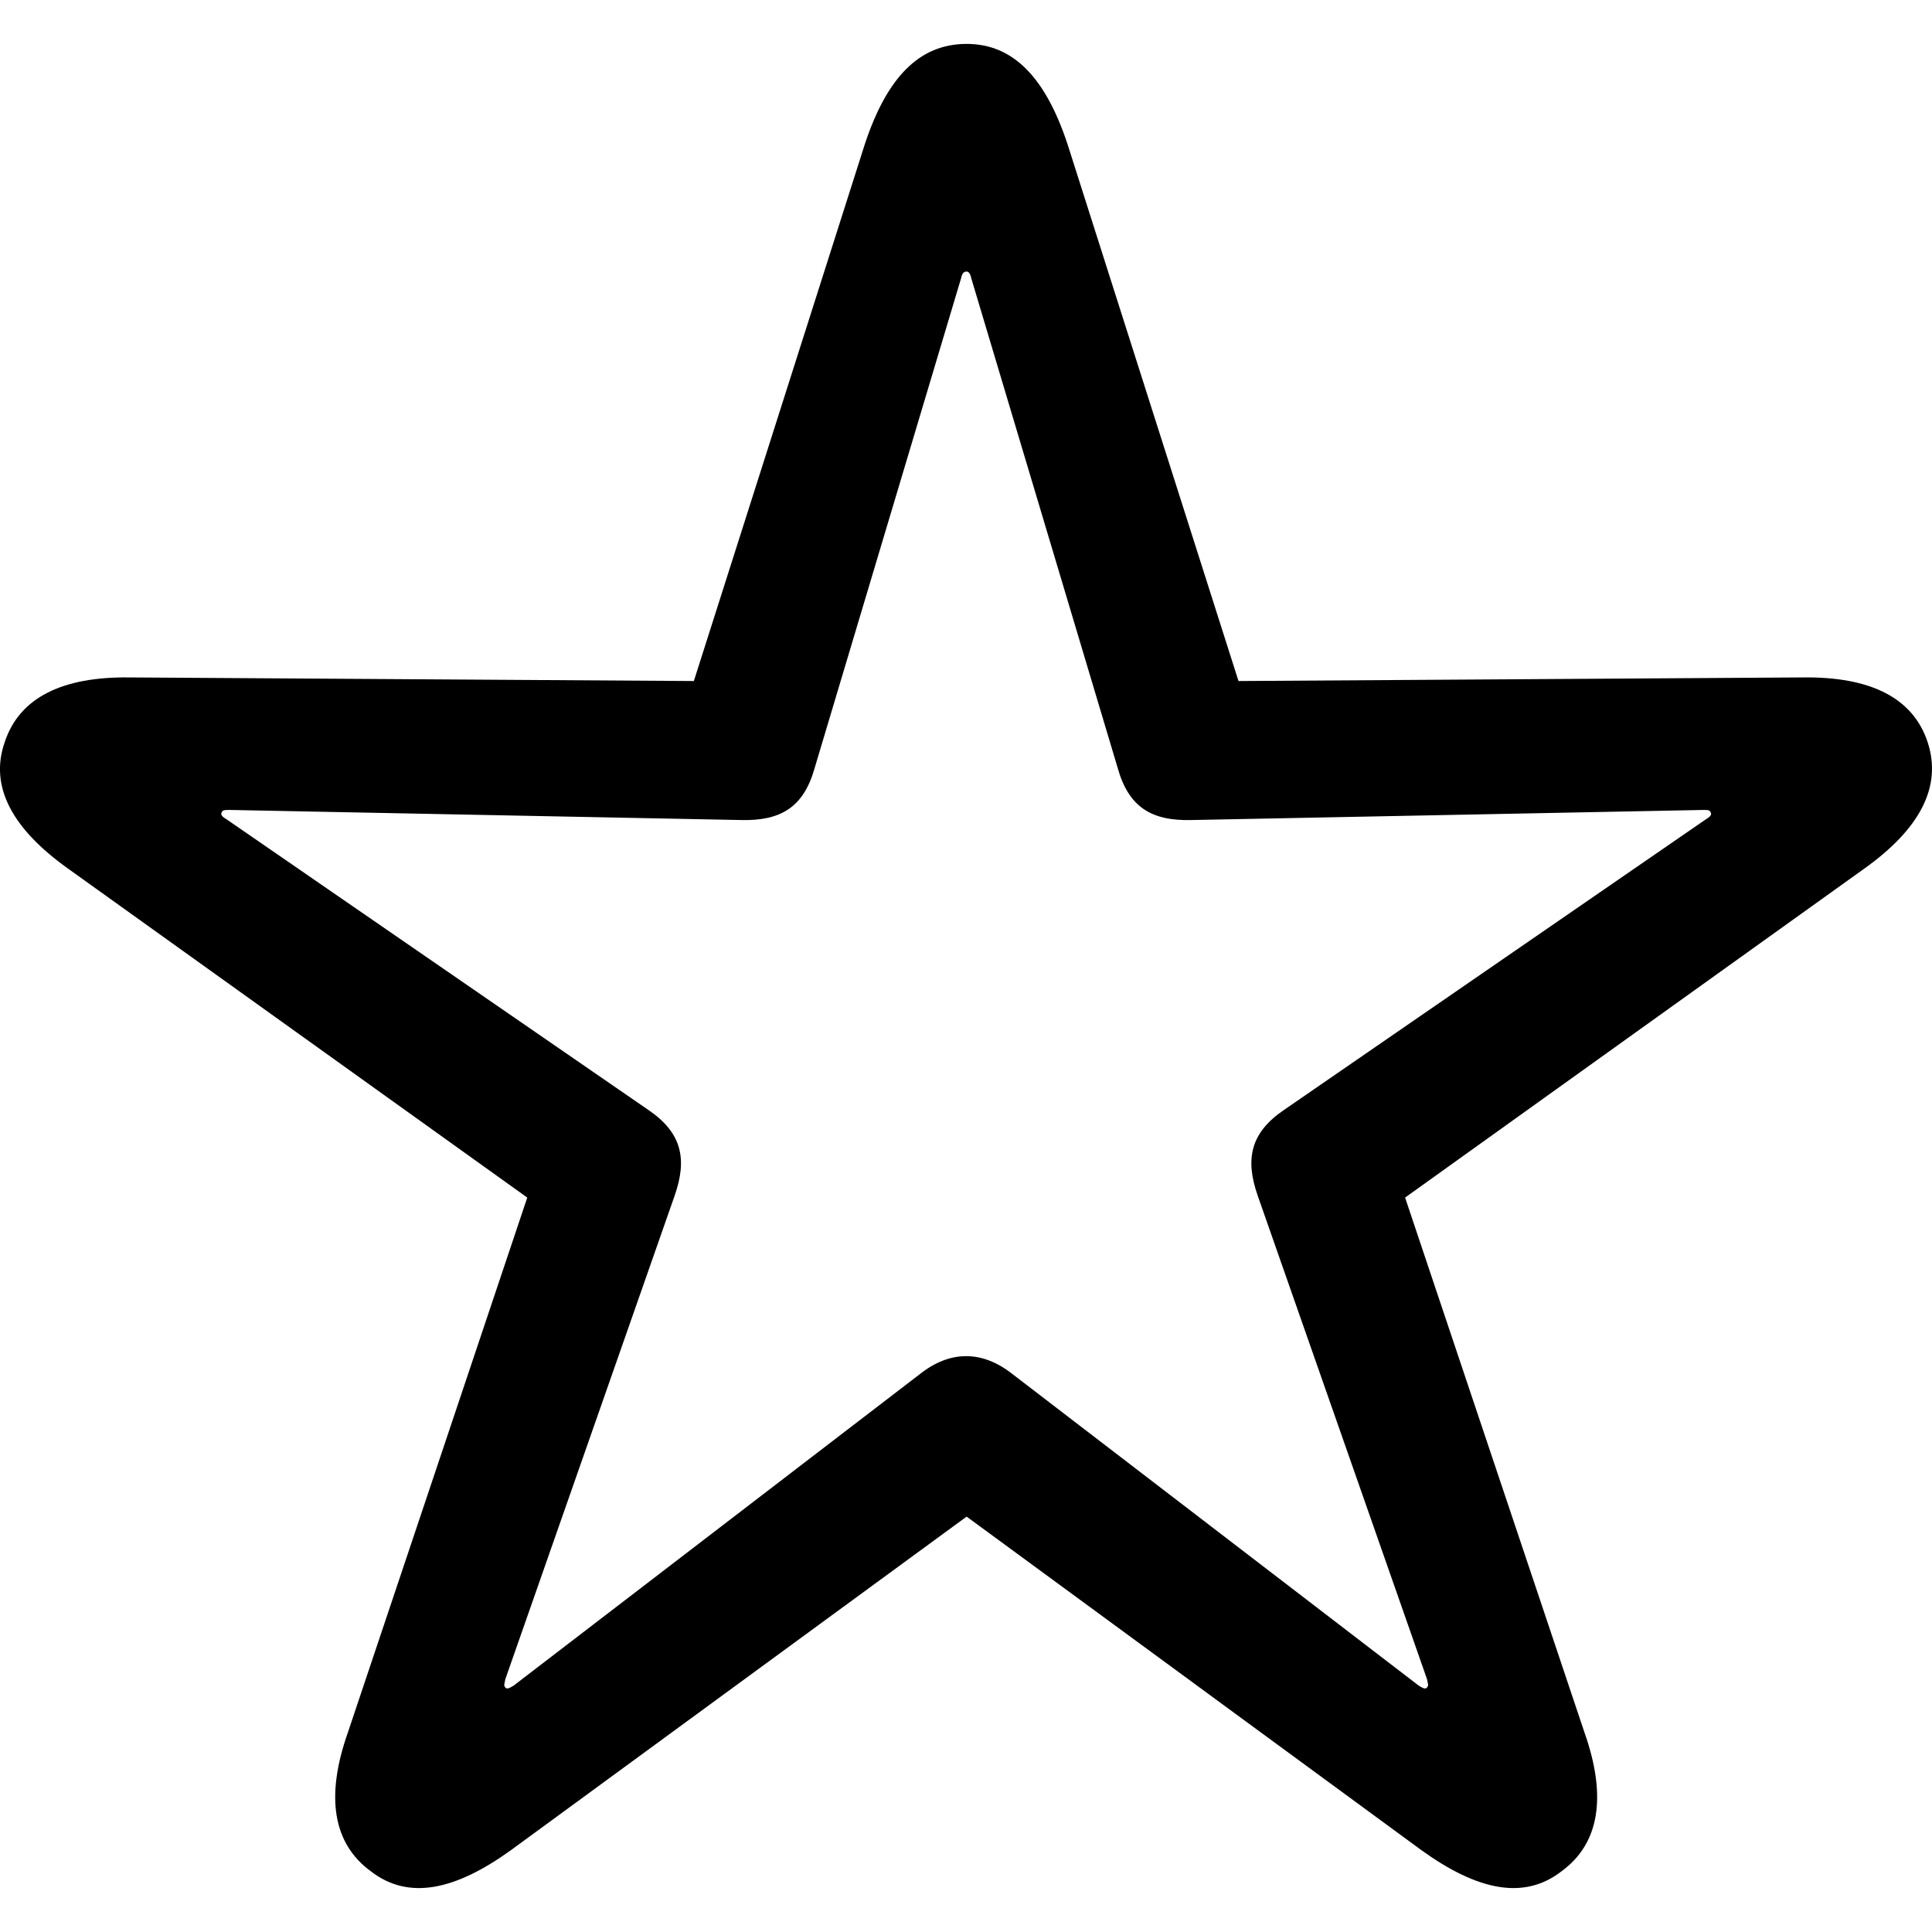 <svg xmlns="http://www.w3.org/2000/svg" width="22" height="22" viewBox="0 0 22 22">
  <path fill-rule="evenodd" d="M17.782,21.308 C18.209,20.996 18.303,20.465 18.042,19.726 L16,13.637 L21.232,9.889 C21.857,9.442 22.117,8.963 21.951,8.453 C21.784,7.943 21.294,7.703 20.523,7.714 L14.103,7.755 L12.154,1.635 C11.904,0.885 11.539,0.5 11.007,0.5 C10.465,0.5 10.1,0.885 9.85,1.635 L7.901,7.755 L1.481,7.714 C0.71,7.703 0.22,7.943 0.053,8.453 C-0.124,8.963 0.147,9.442 0.772,9.889 L6.004,13.637 L3.962,19.726 C3.701,20.465 3.795,20.996 4.222,21.308 C4.65,21.641 5.181,21.527 5.817,21.069 L11.007,17.27 L16.187,21.069 C16.823,21.527 17.354,21.641 17.782,21.308 Z M16.156,19.195 L11.528,15.646 C11.184,15.375 10.82,15.375 10.476,15.646 L5.848,19.195 C5.796,19.226 5.775,19.237 5.754,19.216 C5.733,19.185 5.744,19.185 5.754,19.122 L7.682,13.616 C7.828,13.199 7.766,12.898 7.38,12.637 L2.576,9.327 C2.523,9.296 2.513,9.275 2.523,9.254 C2.534,9.223 2.555,9.223 2.617,9.223 L8.443,9.338 C8.891,9.348 9.152,9.192 9.277,8.744 L10.945,3.165 C10.955,3.113 10.976,3.092 11.007,3.092 C11.028,3.092 11.049,3.113 11.059,3.165 L12.727,8.744 C12.852,9.192 13.113,9.348 13.561,9.338 L19.397,9.223 C19.449,9.223 19.47,9.223 19.481,9.254 C19.491,9.275 19.481,9.296 19.429,9.327 L14.624,12.637 C14.238,12.898 14.176,13.199 14.322,13.616 L16.25,19.122 C16.26,19.185 16.271,19.185 16.25,19.216 C16.229,19.237 16.208,19.226 16.156,19.195 Z"/>
</svg>
